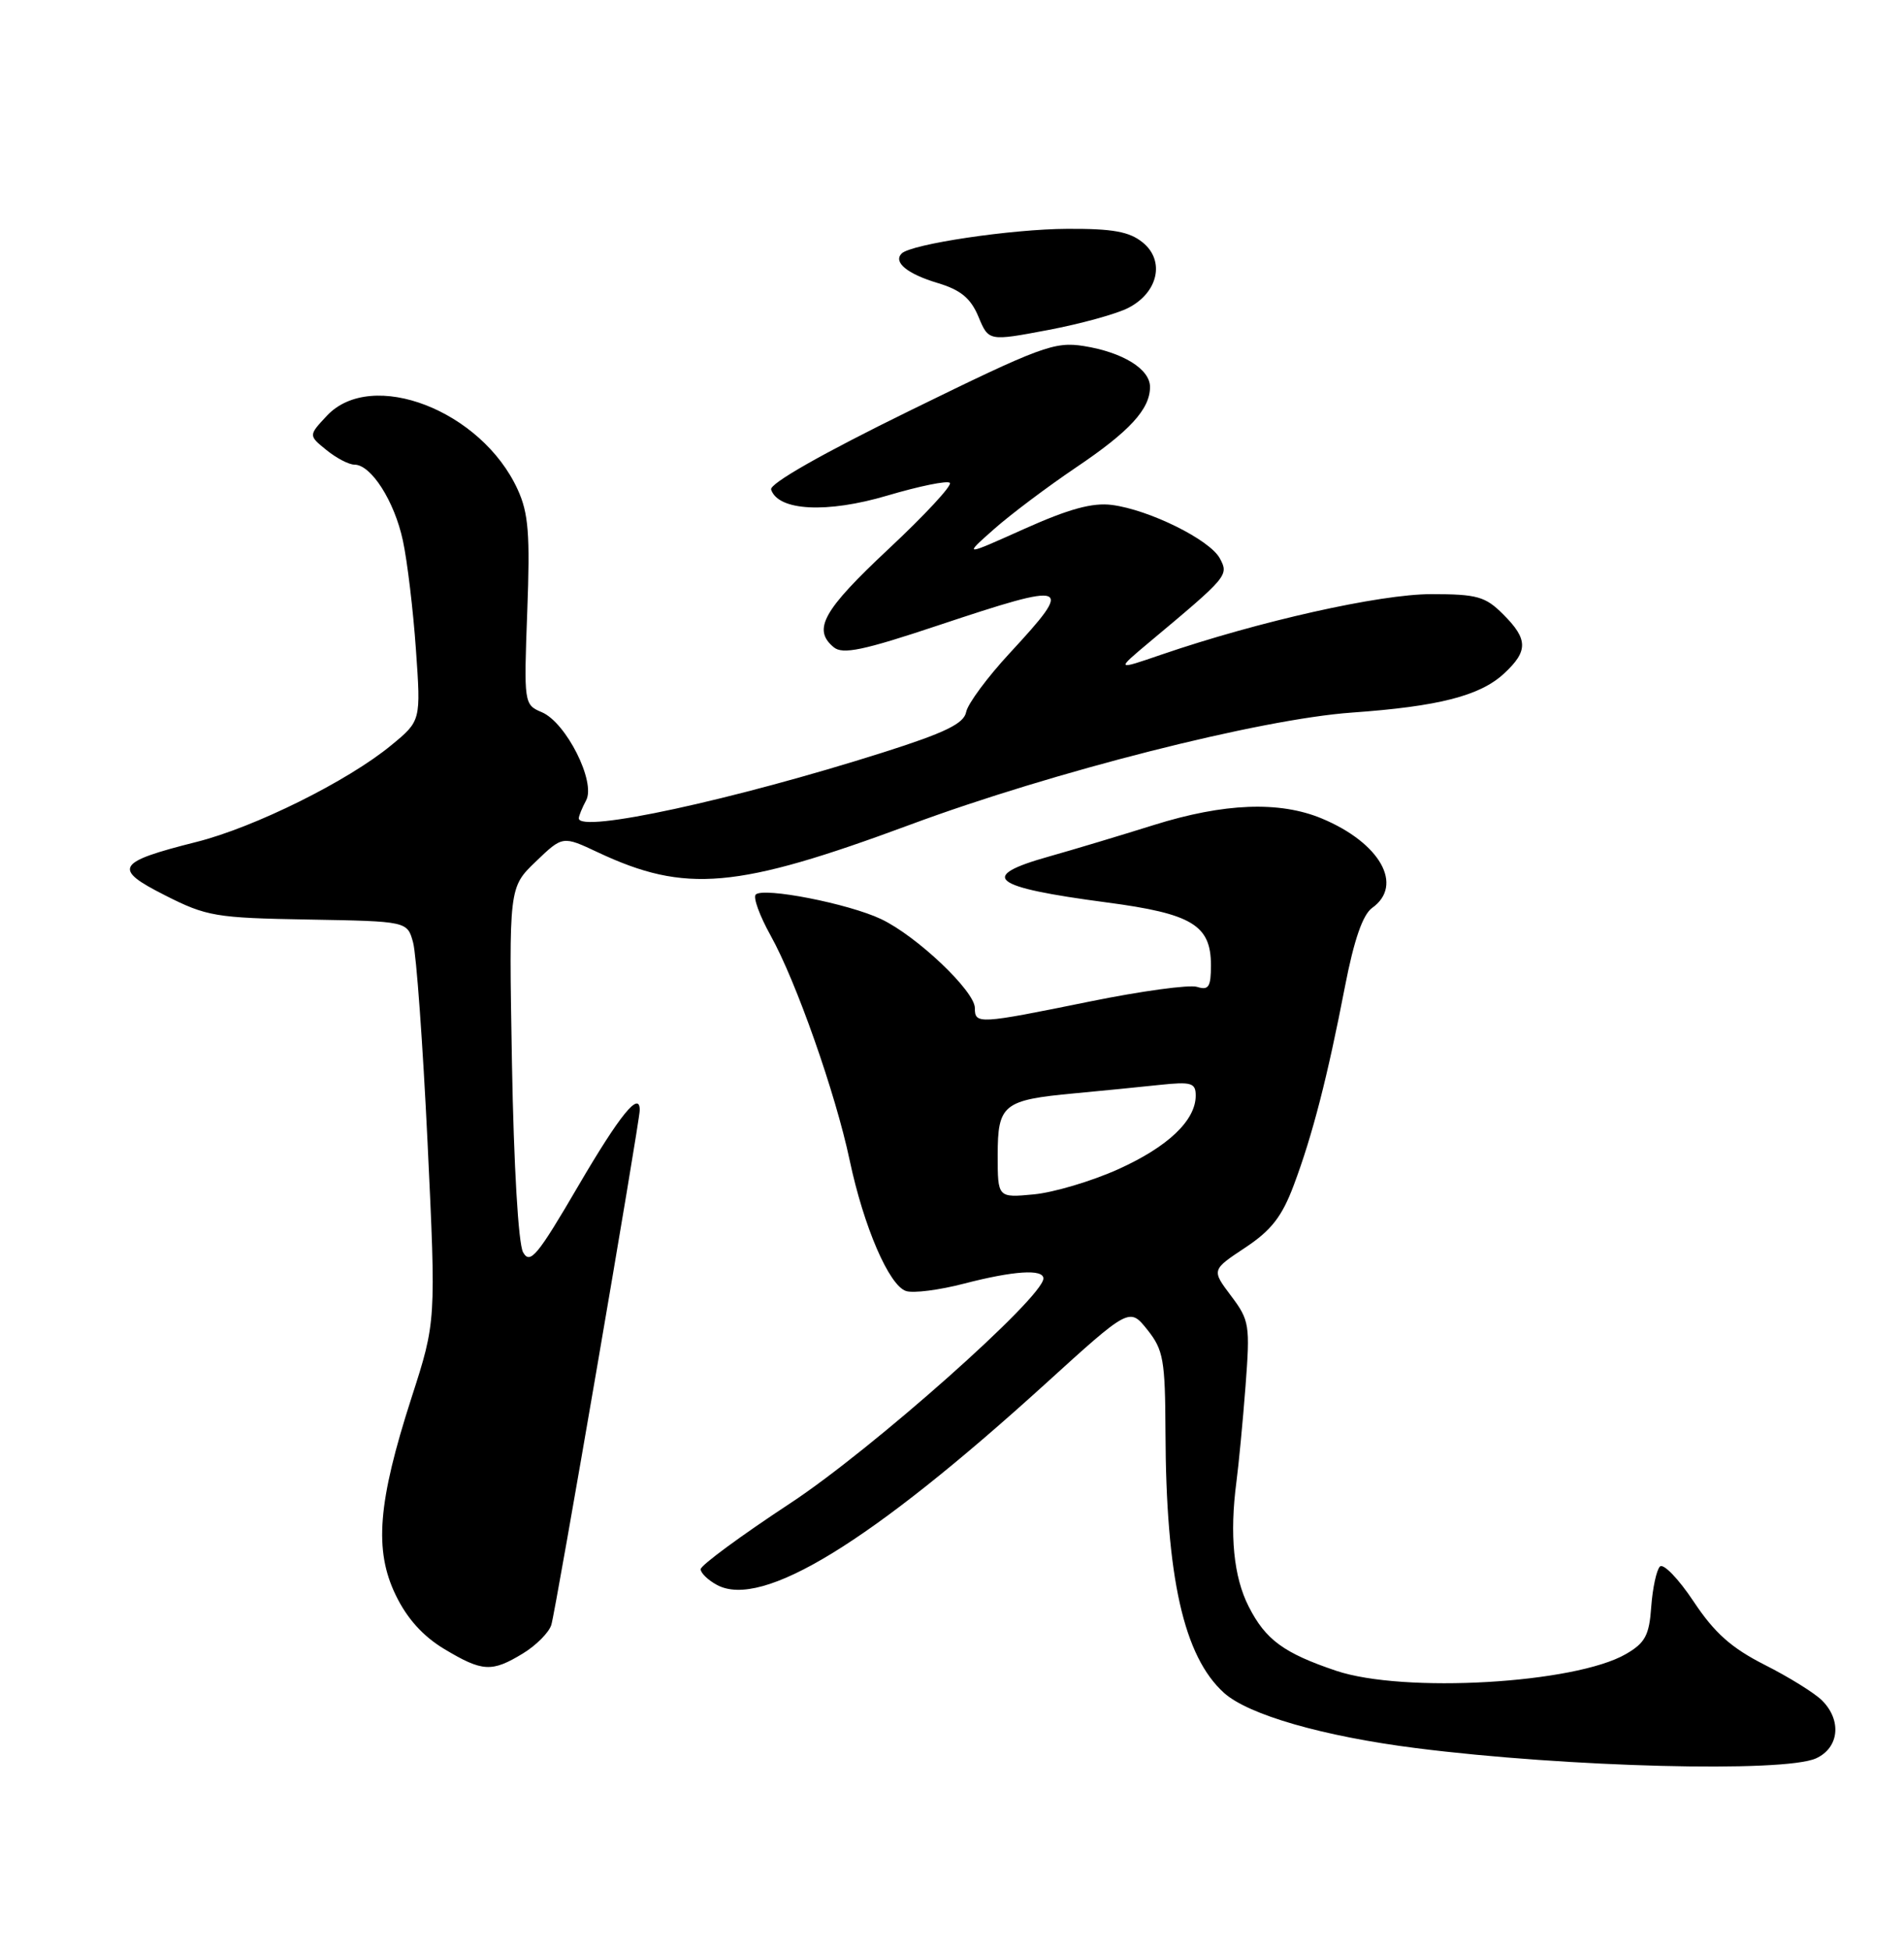 <?xml version="1.0" encoding="UTF-8" standalone="no"?>
<!DOCTYPE svg PUBLIC "-//W3C//DTD SVG 1.1//EN" "http://www.w3.org/Graphics/SVG/1.1/DTD/svg11.dtd" >
<svg xmlns="http://www.w3.org/2000/svg" xmlns:xlink="http://www.w3.org/1999/xlink" version="1.1" viewBox="0 0 250 256">
 <g >
 <path fill="currentColor"
d=" M 238.45 230.84 C 241.48 229.46 241.86 225.86 239.24 223.24 C 238.27 222.27 234.89 220.17 231.72 218.57 C 227.32 216.34 225.12 214.38 222.37 210.24 C 220.39 207.26 218.40 205.20 217.95 205.66 C 217.50 206.12 216.99 208.50 216.81 210.95 C 216.55 214.68 216.02 215.68 213.50 217.14 C 206.81 221.03 184.28 222.32 175.43 219.34 C 168.56 217.02 166.18 215.28 163.96 210.92 C 161.97 207.02 161.43 201.48 162.35 194.50 C 162.64 192.30 163.18 186.68 163.54 182.00 C 164.15 173.93 164.06 173.33 161.63 170.11 C 159.08 166.72 159.08 166.72 163.49 163.80 C 166.93 161.52 168.34 159.71 169.89 155.55 C 172.33 149.06 174.31 141.36 176.60 129.50 C 177.79 123.38 178.93 120.08 180.17 119.19 C 184.35 116.21 181.23 110.66 173.57 107.46 C 168.01 105.14 160.73 105.42 151.50 108.31 C 147.10 109.69 140.91 111.55 137.75 112.44 C 128.35 115.08 130.07 116.46 145.29 118.47 C 156.52 119.95 159.00 121.45 159.00 126.72 C 159.00 129.57 158.70 130.04 157.18 129.56 C 156.18 129.24 149.82 130.11 143.05 131.49 C 128.45 134.46 128.00 134.49 128.00 132.33 C 128.00 130.12 120.36 122.87 115.69 120.66 C 111.42 118.63 100.22 116.44 99.23 117.44 C 98.86 117.81 99.74 120.22 101.18 122.81 C 104.53 128.81 109.71 143.54 111.56 152.31 C 113.41 161.06 116.74 168.78 118.97 169.49 C 119.93 169.80 123.35 169.36 126.57 168.52 C 133.09 166.83 137.00 166.57 137.00 167.84 C 137.00 170.31 114.46 190.32 103.75 197.36 C 97.29 201.61 92.00 205.50 92.00 206.01 C 92.00 206.51 92.97 207.45 94.15 208.08 C 100.06 211.25 114.28 202.54 137.22 181.71 C 148.30 171.64 148.30 171.64 150.65 174.57 C 152.76 177.22 152.99 178.52 153.03 188.00 C 153.09 207.07 155.42 217.46 160.71 222.24 C 163.90 225.12 173.72 227.95 185.95 229.50 C 205.83 232.02 234.27 232.74 238.45 230.84 Z  M 68.66 217.07 C 70.40 216.01 72.08 214.32 72.39 213.32 C 72.95 211.56 83.99 147.27 84.00 145.75 C 84.01 143.13 81.39 146.36 75.96 155.64 C 70.55 164.90 69.60 166.04 68.68 164.40 C 68.06 163.28 67.46 153.05 67.22 139.50 C 66.82 116.50 66.82 116.50 70.35 113.11 C 73.88 109.72 73.88 109.72 78.51 111.90 C 90.01 117.30 96.72 116.71 119.50 108.27 C 138.26 101.31 165.50 94.40 177.50 93.55 C 188.91 92.74 194.33 91.35 197.49 88.42 C 200.67 85.47 200.65 83.92 197.36 80.64 C 195.03 78.31 193.94 78.00 187.93 78.00 C 181.17 78.00 165.28 81.56 152.50 85.94 C 146.50 88.00 146.50 88.00 150.98 84.25 C 161.23 75.68 161.36 75.53 160.17 73.31 C 158.86 70.86 150.92 66.93 146.00 66.29 C 143.44 65.96 140.35 66.81 134.50 69.43 C 126.50 73.02 126.50 73.02 130.50 69.48 C 132.70 67.53 137.54 63.90 141.24 61.40 C 148.33 56.63 151.00 53.72 151.00 50.80 C 151.00 48.45 147.43 46.25 142.31 45.43 C 138.45 44.82 136.67 45.48 119.49 53.90 C 107.97 59.54 101.00 63.51 101.25 64.27 C 102.17 67.08 108.59 67.41 116.51 65.06 C 120.70 63.82 124.40 63.06 124.72 63.39 C 125.05 63.72 121.42 67.63 116.66 72.08 C 108.06 80.13 106.66 82.64 109.47 84.97 C 110.64 85.95 113.34 85.39 123.22 82.09 C 140.57 76.31 141.11 76.52 132.62 85.70 C 129.66 88.89 127.07 92.39 126.86 93.47 C 126.57 94.99 124.14 96.18 115.99 98.77 C 96.26 105.03 76.00 109.42 76.00 107.43 C 76.00 107.12 76.43 106.06 76.96 105.07 C 78.26 102.65 74.33 94.85 71.14 93.50 C 68.80 92.51 68.78 92.37 69.23 80.26 C 69.61 70.13 69.40 67.38 67.97 64.26 C 63.23 53.88 48.81 48.31 42.92 54.58 C 40.50 57.17 40.50 57.17 42.86 59.08 C 44.16 60.14 45.81 61.00 46.54 61.00 C 48.73 61.00 51.79 65.79 52.90 70.97 C 53.48 73.66 54.25 80.09 54.61 85.25 C 55.27 94.63 55.27 94.63 51.38 97.83 C 45.68 102.54 33.42 108.62 25.77 110.54 C 15.24 113.19 14.74 114.04 21.67 117.54 C 27.13 120.31 28.32 120.51 40.49 120.72 C 53.48 120.95 53.48 120.95 54.24 123.73 C 54.66 125.25 55.52 137.07 56.14 150.00 C 57.26 173.50 57.26 173.50 54.03 183.50 C 49.61 197.21 49.10 203.51 51.96 209.41 C 53.44 212.48 55.54 214.81 58.34 216.49 C 63.35 219.49 64.57 219.56 68.66 217.07 Z  M 148.17 40.41 C 152.08 38.39 152.99 34.22 150.04 31.83 C 148.28 30.40 146.09 30.01 140.14 30.04 C 132.84 30.07 119.63 32.04 118.39 33.28 C 117.25 34.42 119.13 35.96 123.10 37.15 C 126.14 38.06 127.45 39.14 128.47 41.57 C 129.81 44.80 129.81 44.80 137.59 43.33 C 141.88 42.52 146.64 41.21 148.17 40.41 Z  M 131.00 151.66 C 131.00 144.99 131.72 144.41 141.05 143.54 C 144.60 143.21 149.64 142.71 152.25 142.43 C 156.43 141.99 157.00 142.16 157.00 143.83 C 157.00 147.10 153.34 150.57 146.80 153.51 C 143.34 155.07 138.36 156.55 135.75 156.80 C 131.00 157.25 131.00 157.25 131.00 151.66 Z "/>
</g>
</svg>